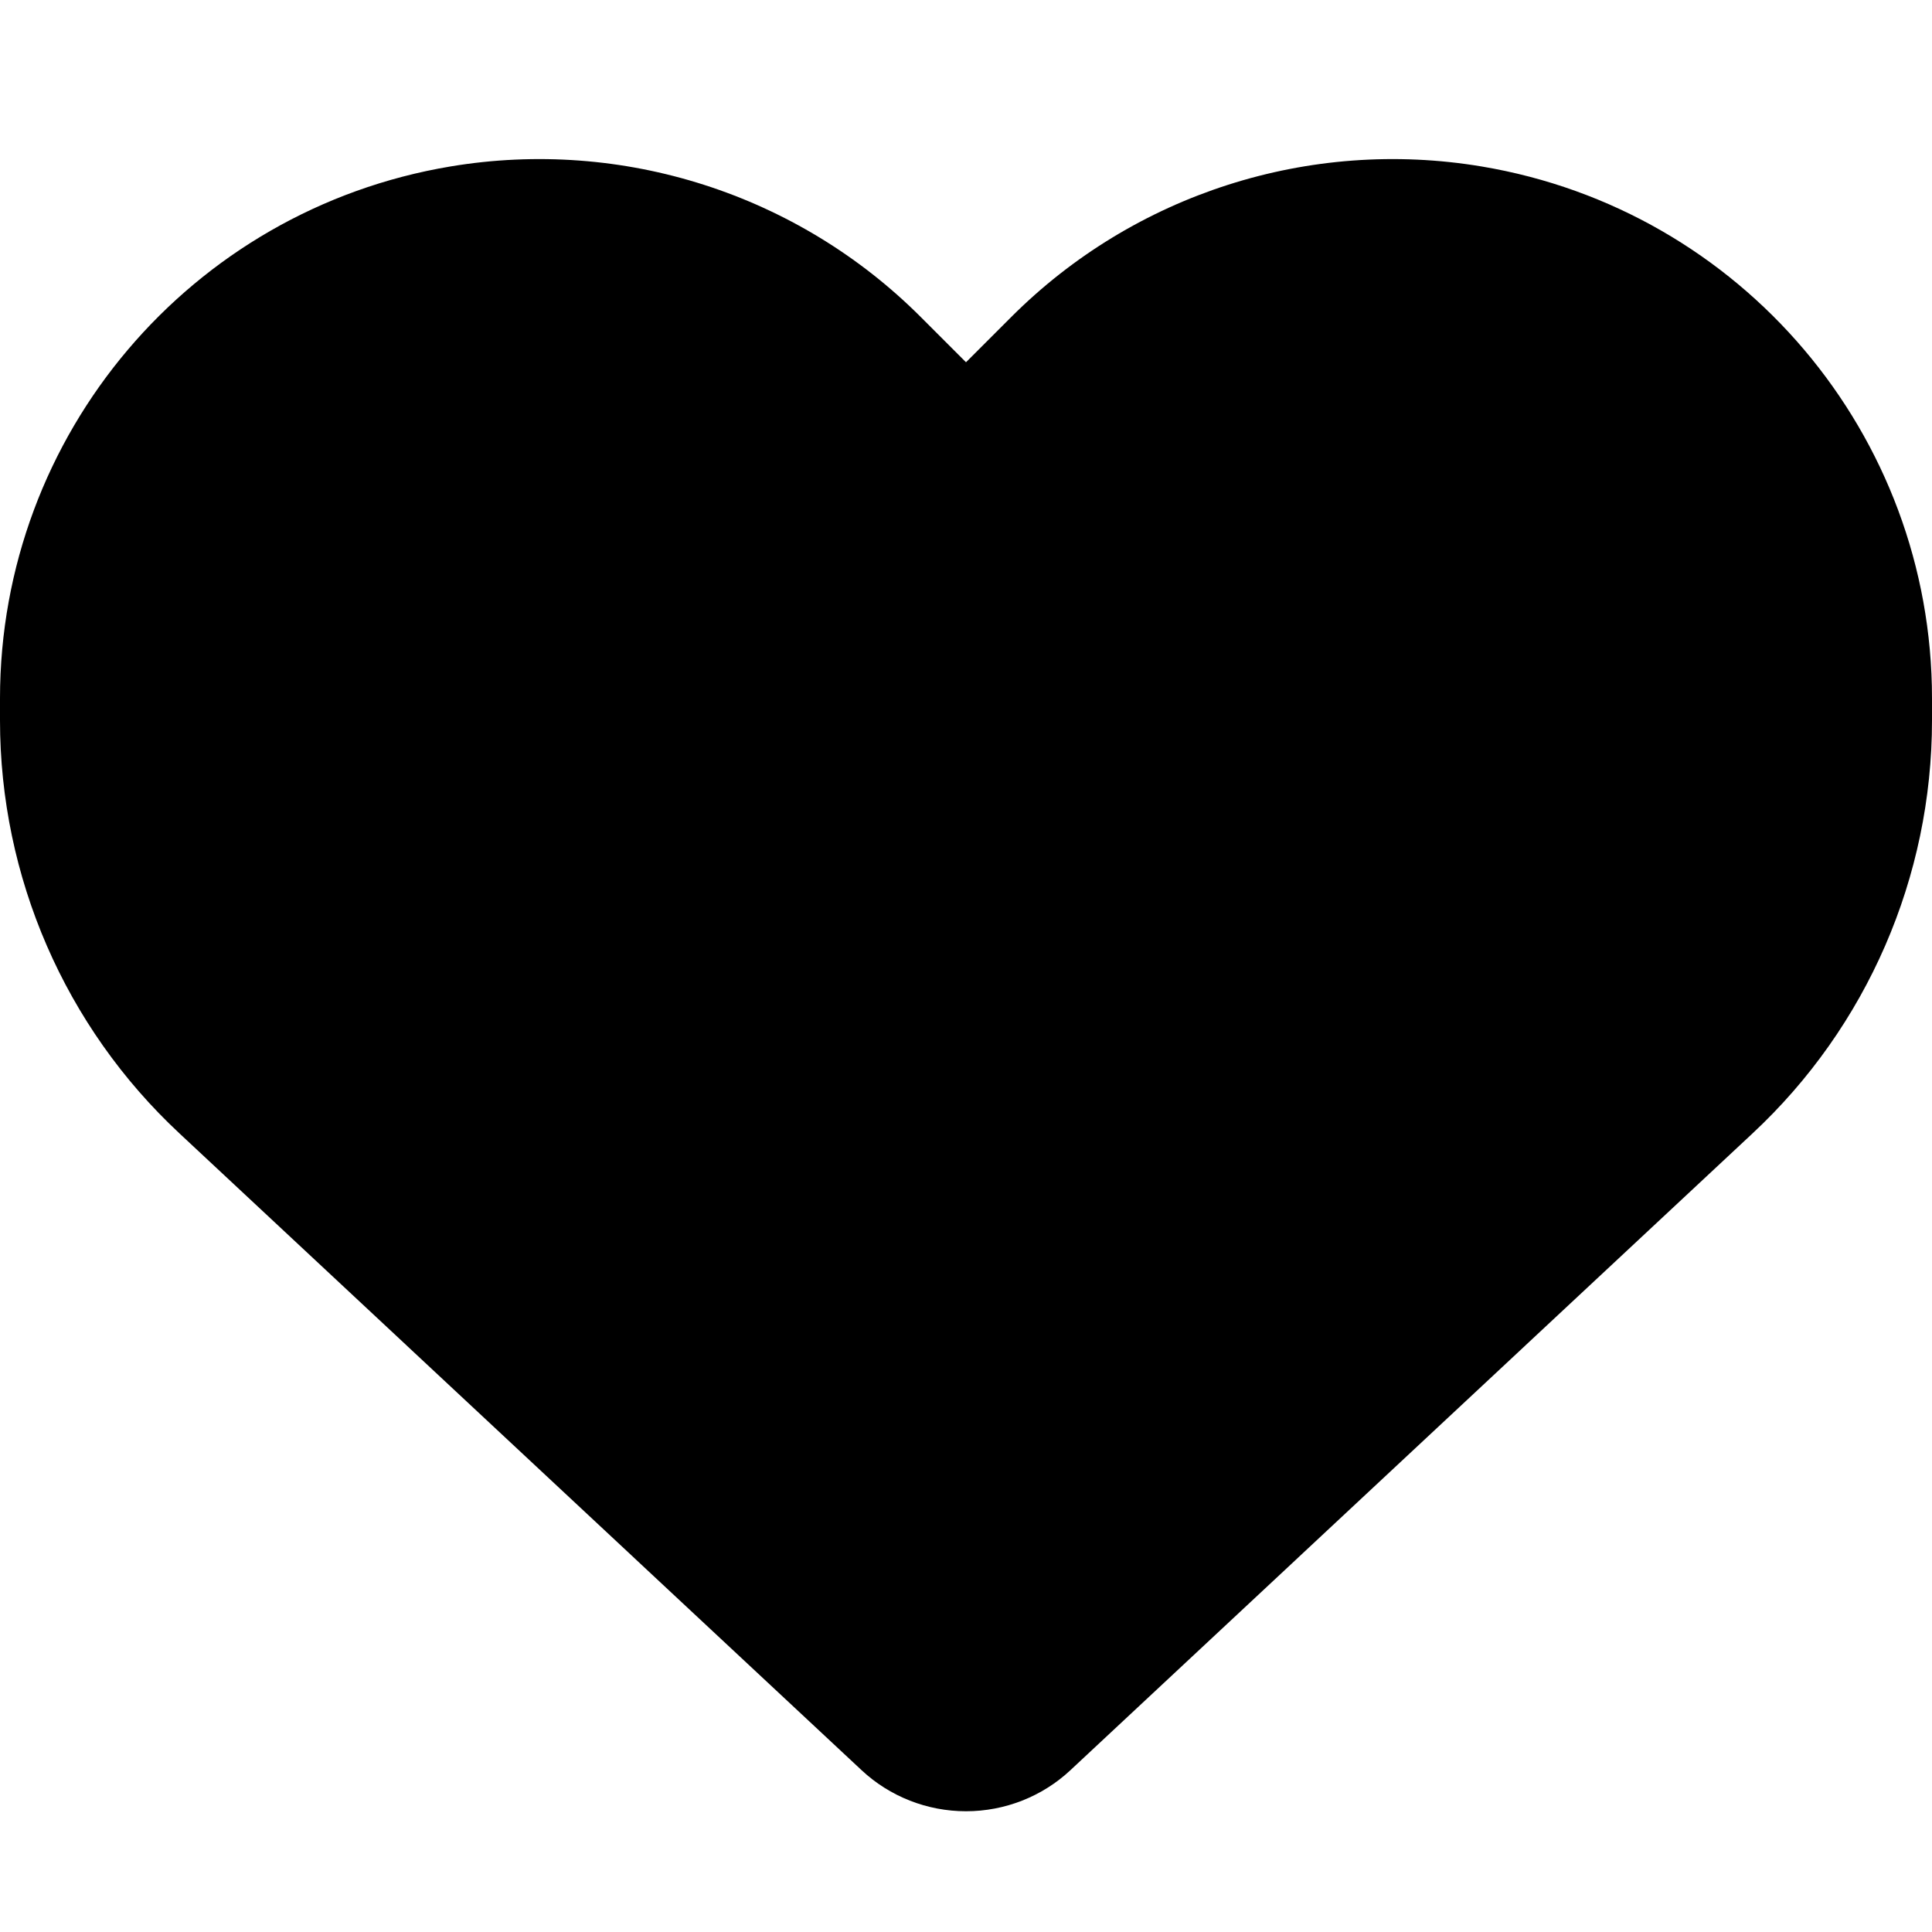 <?xml version="1.0" encoding="UTF-8"?>
<svg xmlns="http://www.w3.org/2000/svg" xmlns:xlink="http://www.w3.org/1999/xlink" width="20px" height="20px" viewBox="0 0 20 20" version="1.1">
<g id="surface1">
<path style=" stroke:none;fill-rule:nonzero;fill:rgb(0%,0%,0%);fill-opacity:1;" d="M 1.859 11.734 L 8.918 18.324 C 9.211 18.598 9.598 18.75 10 18.75 C 10.402 18.75 10.789 18.598 11.082 18.324 L 18.141 11.734 C 19.328 10.629 20 9.078 20 7.457 L 20 7.23 C 20 4.5 18.027 2.172 15.336 1.723 C 13.555 1.426 11.742 2.008 10.469 3.281 L 10 3.75 L 9.531 3.281 C 8.258 2.008 6.445 1.426 4.664 1.723 C 1.973 2.172 0 4.5 0 7.23 L 0 7.457 C 0 9.078 0.672 10.629 1.859 11.734 Z M 1.859 11.734 "/>
</g>
</svg>
